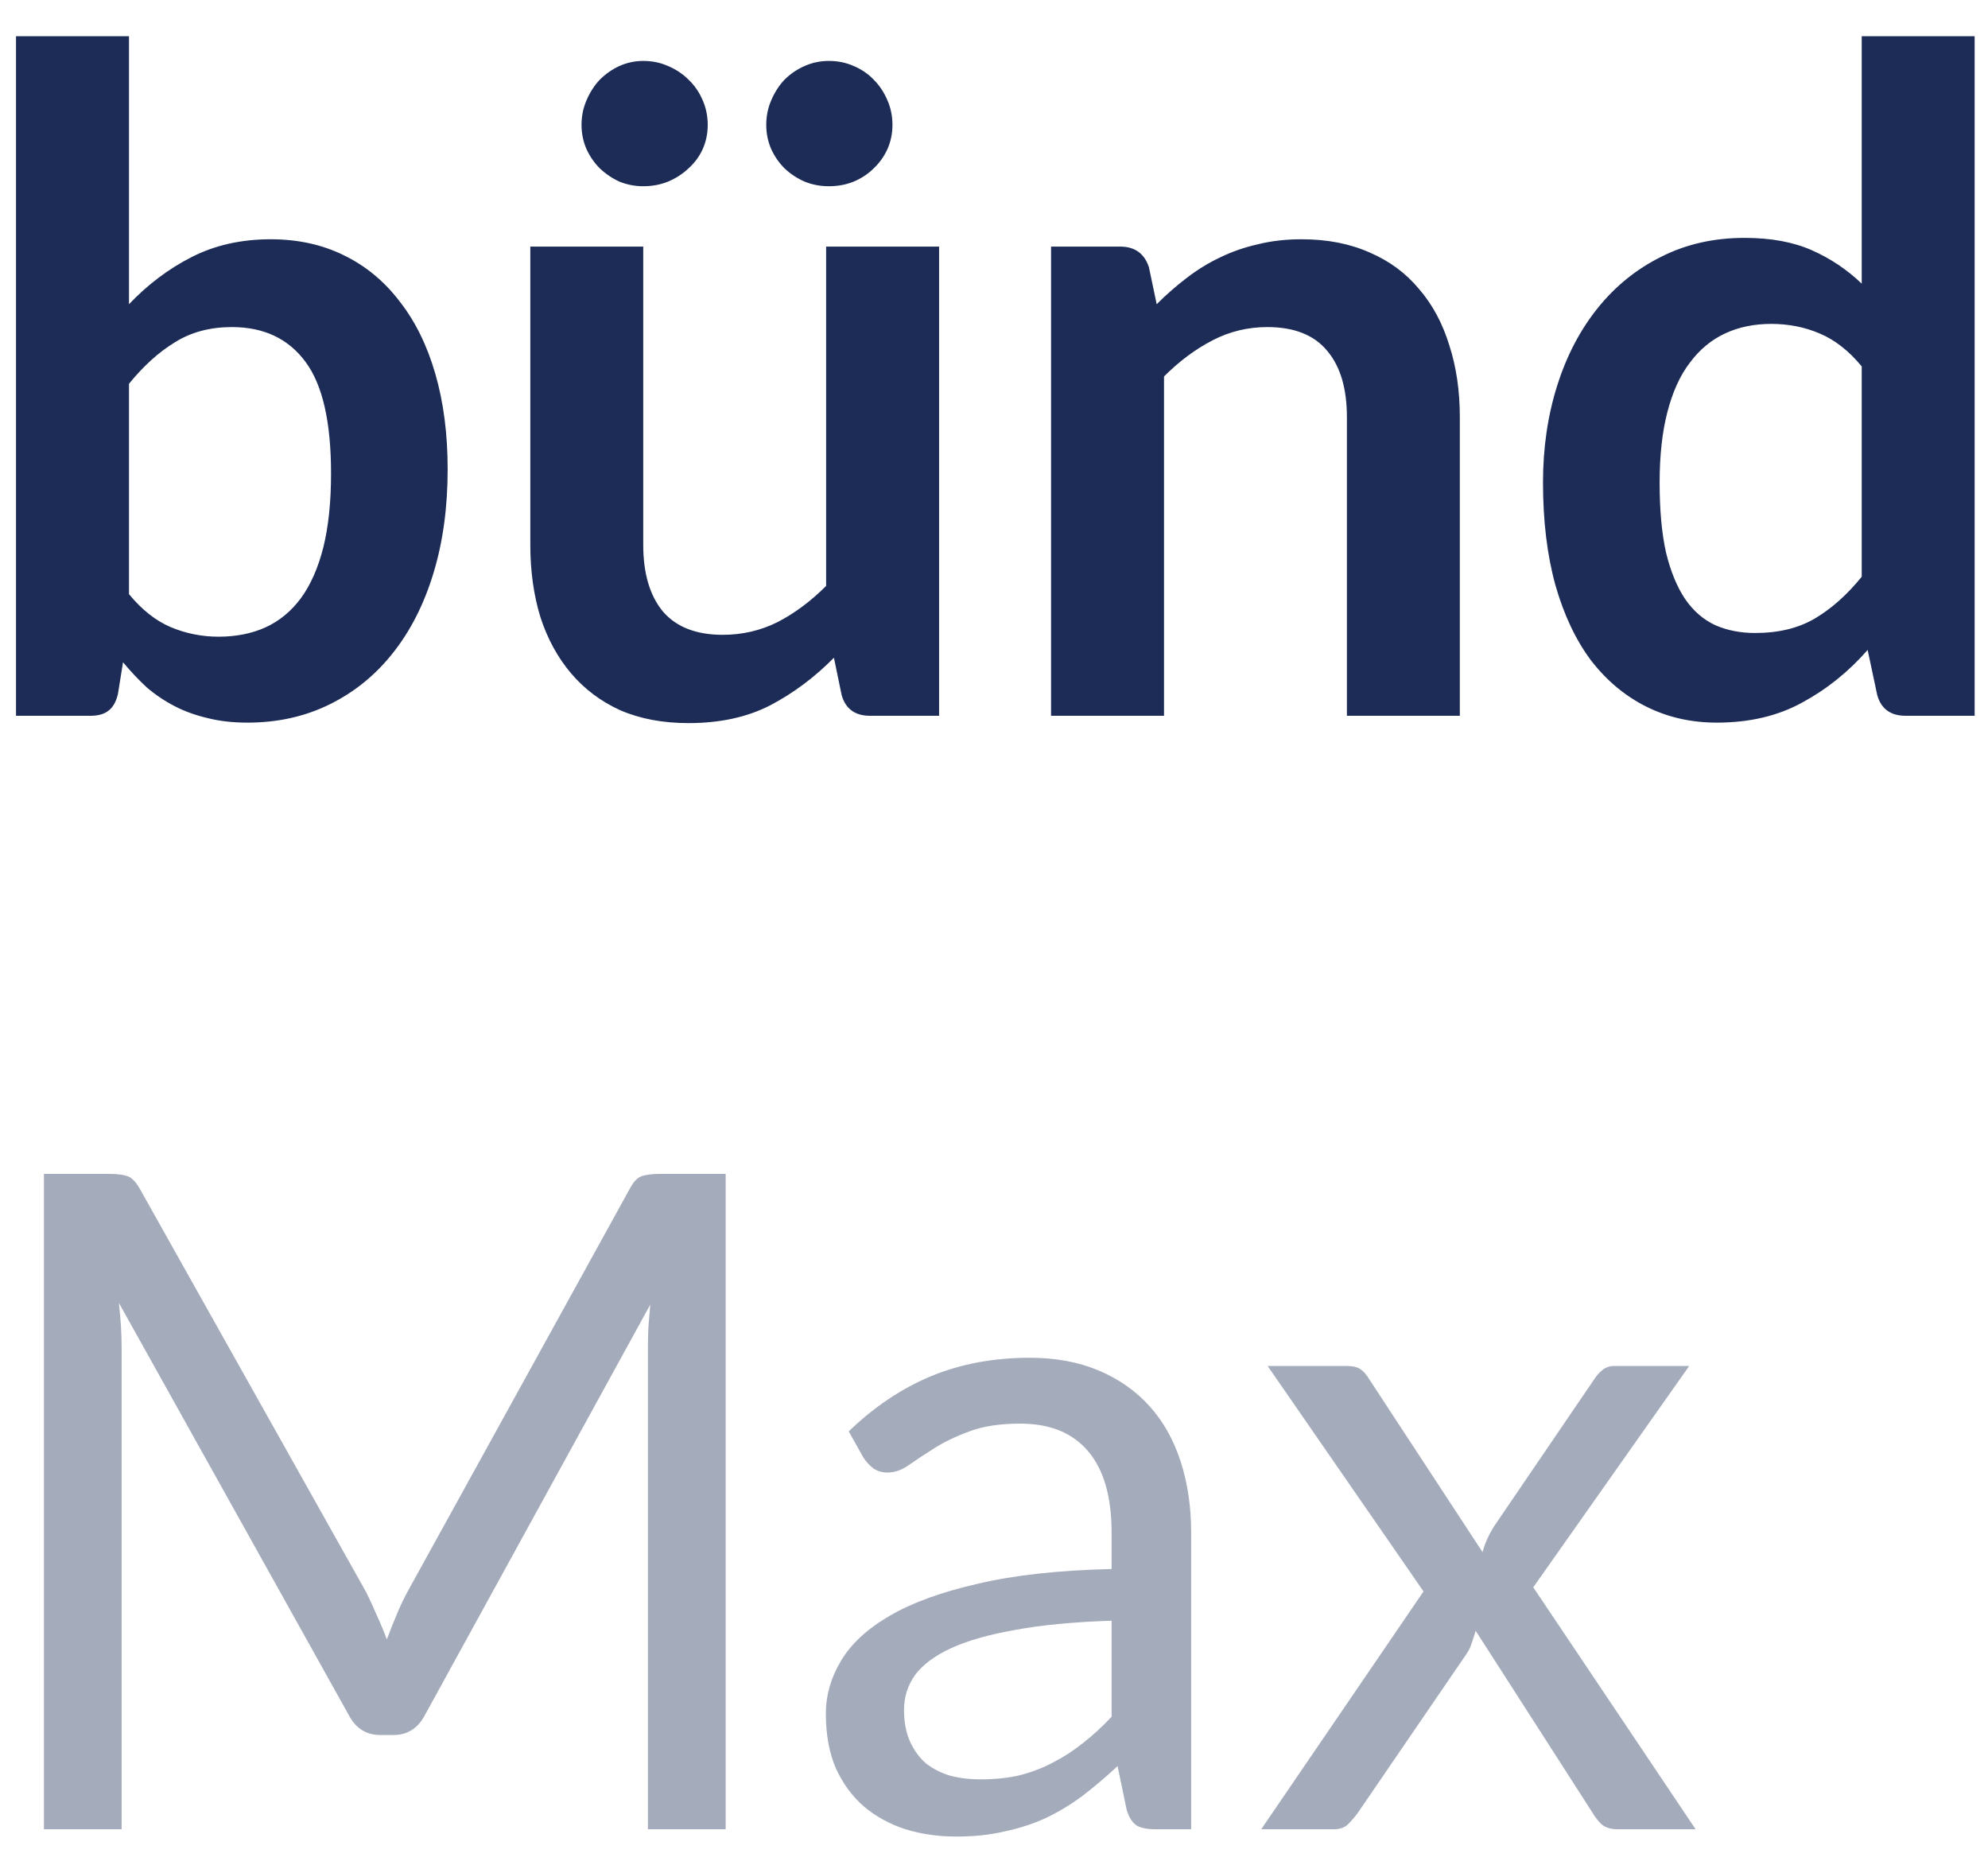 <svg width="50" height="47" viewBox="0 0 50 47" fill="none" xmlns="http://www.w3.org/2000/svg">
<path d="M3.244 14.941C3.566 15.332 3.914 15.608 4.29 15.769C4.673 15.93 5.076 16.011 5.497 16.011C5.934 16.011 6.325 15.934 6.67 15.78C7.023 15.62 7.322 15.374 7.567 15.044C7.813 14.707 8.001 14.282 8.131 13.768C8.261 13.247 8.326 12.626 8.326 11.905C8.326 10.609 8.112 9.674 7.683 9.099C7.253 8.516 6.636 8.225 5.831 8.225C5.287 8.225 4.811 8.351 4.405 8.604C3.999 8.85 3.611 9.199 3.244 9.651V14.941ZM3.244 7.65C3.719 7.152 4.244 6.757 4.819 6.465C5.402 6.167 6.065 6.017 6.809 6.017C7.491 6.017 8.104 6.151 8.649 6.42C9.2 6.688 9.668 7.075 10.052 7.581C10.443 8.079 10.742 8.685 10.948 9.398C11.155 10.111 11.259 10.912 11.259 11.802C11.259 12.76 11.14 13.63 10.902 14.412C10.665 15.194 10.324 15.865 9.879 16.424C9.442 16.977 8.913 17.406 8.292 17.712C7.671 18.019 6.981 18.172 6.222 18.172C5.854 18.172 5.521 18.134 5.221 18.058C4.923 17.988 4.646 17.889 4.394 17.759C4.141 17.628 3.907 17.471 3.692 17.287C3.485 17.095 3.286 16.884 3.094 16.654L2.967 17.448C2.921 17.647 2.841 17.789 2.726 17.873C2.619 17.958 2.469 18 2.277 18H0.403V0.911H3.244V7.65ZM23.619 6.201V18H21.882C21.507 18 21.269 17.828 21.169 17.483L20.974 16.54C20.491 17.03 19.958 17.429 19.375 17.735C18.793 18.035 18.107 18.184 17.317 18.184C16.673 18.184 16.102 18.077 15.603 17.862C15.113 17.64 14.699 17.329 14.361 16.93C14.024 16.532 13.767 16.06 13.591 15.516C13.422 14.964 13.338 14.358 13.338 13.699V6.201H16.178V13.699C16.178 14.42 16.343 14.979 16.673 15.378C17.01 15.769 17.512 15.964 18.179 15.964C18.67 15.964 19.13 15.857 19.559 15.643C19.989 15.42 20.395 15.117 20.778 14.734V6.201H23.619ZM17.8 3.142C17.8 3.357 17.758 3.56 17.673 3.752C17.589 3.936 17.47 4.096 17.317 4.234C17.171 4.372 16.999 4.484 16.799 4.568C16.608 4.645 16.401 4.683 16.178 4.683C15.971 4.683 15.772 4.645 15.58 4.568C15.396 4.484 15.232 4.372 15.086 4.234C14.948 4.096 14.837 3.936 14.752 3.752C14.668 3.56 14.626 3.357 14.626 3.142C14.626 2.92 14.668 2.713 14.752 2.521C14.837 2.322 14.948 2.149 15.086 2.003C15.232 1.858 15.396 1.743 15.58 1.659C15.772 1.574 15.971 1.532 16.178 1.532C16.401 1.532 16.608 1.574 16.799 1.659C16.999 1.743 17.171 1.858 17.317 2.003C17.47 2.149 17.589 2.322 17.673 2.521C17.758 2.713 17.8 2.92 17.8 3.142ZM22.446 3.142C22.446 3.357 22.404 3.56 22.319 3.752C22.235 3.936 22.12 4.096 21.974 4.234C21.836 4.372 21.668 4.484 21.468 4.568C21.277 4.645 21.07 4.683 20.847 4.683C20.633 4.683 20.43 4.645 20.238 4.568C20.046 4.484 19.878 4.372 19.732 4.234C19.594 4.096 19.483 3.936 19.398 3.752C19.314 3.56 19.272 3.357 19.272 3.142C19.272 2.92 19.314 2.713 19.398 2.521C19.483 2.322 19.594 2.149 19.732 2.003C19.878 1.858 20.046 1.743 20.238 1.659C20.43 1.574 20.633 1.532 20.847 1.532C21.07 1.532 21.277 1.574 21.468 1.659C21.668 1.743 21.836 1.858 21.974 2.003C22.12 2.149 22.235 2.322 22.319 2.521C22.404 2.713 22.446 2.92 22.446 3.142ZM29.092 7.65C29.329 7.412 29.579 7.194 29.839 6.995C30.108 6.787 30.387 6.615 30.679 6.477C30.978 6.331 31.296 6.22 31.633 6.144C31.971 6.059 32.339 6.017 32.737 6.017C33.381 6.017 33.952 6.128 34.451 6.351C34.949 6.565 35.363 6.872 35.693 7.271C36.03 7.662 36.283 8.133 36.452 8.685C36.628 9.229 36.716 9.831 36.716 10.491V18H33.876V10.491C33.876 9.77 33.711 9.214 33.381 8.823C33.052 8.424 32.549 8.225 31.875 8.225C31.384 8.225 30.924 8.336 30.495 8.559C30.065 8.781 29.659 9.084 29.276 9.467V18H26.435V6.201H28.172C28.54 6.201 28.781 6.373 28.896 6.718L29.092 7.65ZM46.824 9.214C46.502 8.823 46.149 8.547 45.766 8.386C45.39 8.225 44.984 8.145 44.547 8.145C44.117 8.145 43.73 8.225 43.385 8.386C43.04 8.547 42.745 8.792 42.5 9.122C42.254 9.444 42.066 9.858 41.936 10.364C41.806 10.862 41.741 11.453 41.741 12.135C41.741 12.825 41.794 13.412 41.902 13.895C42.017 14.37 42.178 14.761 42.385 15.068C42.592 15.367 42.845 15.585 43.144 15.723C43.443 15.853 43.776 15.918 44.144 15.918C44.734 15.918 45.237 15.796 45.651 15.55C46.065 15.305 46.456 14.956 46.824 14.504V9.214ZM49.664 0.911V18H47.928C47.552 18 47.314 17.828 47.215 17.483L46.973 16.344C46.498 16.888 45.95 17.329 45.329 17.666C44.715 18.004 43.998 18.172 43.178 18.172C42.534 18.172 41.944 18.038 41.407 17.77C40.87 17.502 40.407 17.114 40.016 16.608C39.632 16.095 39.333 15.462 39.119 14.711C38.912 13.96 38.808 13.101 38.808 12.135C38.808 11.261 38.927 10.448 39.165 9.697C39.402 8.946 39.743 8.294 40.188 7.742C40.633 7.19 41.166 6.761 41.787 6.454C42.408 6.14 43.105 5.982 43.88 5.982C44.539 5.982 45.102 6.086 45.57 6.293C46.038 6.5 46.456 6.78 46.824 7.133V0.911H49.664Z" fill="#1C2C56"/>
<path d="M18.251 29.52V46H16.296V33.891C16.296 33.73 16.3 33.557 16.308 33.373C16.323 33.189 16.338 33.001 16.354 32.809L10.695 43.114C10.519 43.459 10.251 43.631 9.89 43.631H9.569C9.208 43.631 8.94 43.459 8.764 43.114L2.99 32.764C3.037 33.17 3.059 33.545 3.059 33.891V46H1.105V29.52H2.749C2.948 29.52 3.102 29.54 3.209 29.578C3.316 29.616 3.42 29.724 3.519 29.9L9.212 40.043C9.304 40.227 9.392 40.419 9.476 40.618C9.569 40.817 9.653 41.02 9.729 41.227C9.806 41.02 9.887 40.817 9.971 40.618C10.055 40.411 10.147 40.215 10.247 40.032L15.836 29.9C15.928 29.724 16.028 29.616 16.135 29.578C16.25 29.54 16.407 29.52 16.607 29.52H18.251ZM27.958 40.756C27.015 40.787 26.21 40.863 25.543 40.986C24.884 41.101 24.344 41.254 23.922 41.446C23.508 41.638 23.205 41.864 23.013 42.124C22.829 42.385 22.737 42.676 22.737 42.998C22.737 43.305 22.787 43.57 22.887 43.792C22.987 44.014 23.121 44.198 23.289 44.344C23.466 44.482 23.669 44.586 23.899 44.654C24.137 44.716 24.39 44.746 24.658 44.746C25.018 44.746 25.348 44.712 25.647 44.643C25.946 44.566 26.226 44.459 26.486 44.321C26.755 44.183 27.008 44.018 27.245 43.827C27.491 43.635 27.728 43.416 27.958 43.171V40.756ZM21.346 35.995C21.99 35.374 22.684 34.91 23.427 34.603C24.171 34.297 24.995 34.144 25.9 34.144C26.552 34.144 27.13 34.251 27.636 34.465C28.142 34.68 28.568 34.979 28.913 35.362C29.258 35.746 29.519 36.21 29.695 36.754C29.871 37.298 29.959 37.896 29.959 38.548V46H29.051C28.852 46 28.698 45.969 28.591 45.908C28.484 45.839 28.399 45.709 28.338 45.517L28.108 44.413C27.801 44.697 27.502 44.95 27.211 45.172C26.92 45.387 26.613 45.571 26.291 45.724C25.969 45.87 25.624 45.981 25.256 46.057C24.896 46.142 24.493 46.184 24.048 46.184C23.596 46.184 23.171 46.123 22.772 46C22.373 45.87 22.024 45.678 21.725 45.425C21.434 45.172 21.2 44.854 21.024 44.471C20.855 44.08 20.771 43.62 20.771 43.09C20.771 42.63 20.897 42.19 21.15 41.768C21.403 41.339 21.814 40.959 22.381 40.63C22.948 40.3 23.688 40.032 24.6 39.825C25.513 39.61 26.632 39.487 27.958 39.456V38.548C27.958 37.643 27.763 36.961 27.372 36.501C26.981 36.033 26.41 35.8 25.658 35.8C25.152 35.8 24.727 35.865 24.382 35.995C24.045 36.118 23.749 36.26 23.496 36.42C23.251 36.574 23.036 36.716 22.852 36.846C22.676 36.969 22.5 37.03 22.323 37.03C22.185 37.03 22.067 36.995 21.967 36.926C21.867 36.85 21.783 36.758 21.714 36.651L21.346 35.995ZM42.646 46H40.679C40.51 46 40.376 45.958 40.277 45.873C40.185 45.782 40.108 45.682 40.047 45.575L37.114 41.009C37.083 41.116 37.049 41.224 37.011 41.331C36.98 41.431 36.934 41.523 36.873 41.607L34.159 45.575C34.082 45.682 33.998 45.782 33.906 45.873C33.821 45.958 33.702 46 33.549 46H31.721L35.803 40.02L31.882 34.35H33.848C34.017 34.35 34.139 34.377 34.216 34.431C34.293 34.485 34.362 34.561 34.423 34.661L37.287 39.031C37.348 38.809 37.444 38.594 37.574 38.387L40.081 34.707C40.15 34.6 40.223 34.515 40.3 34.454C40.384 34.385 40.484 34.35 40.599 34.35H42.485L38.563 39.916L42.646 46Z" fill="#A4ABBB"/>
</svg>
